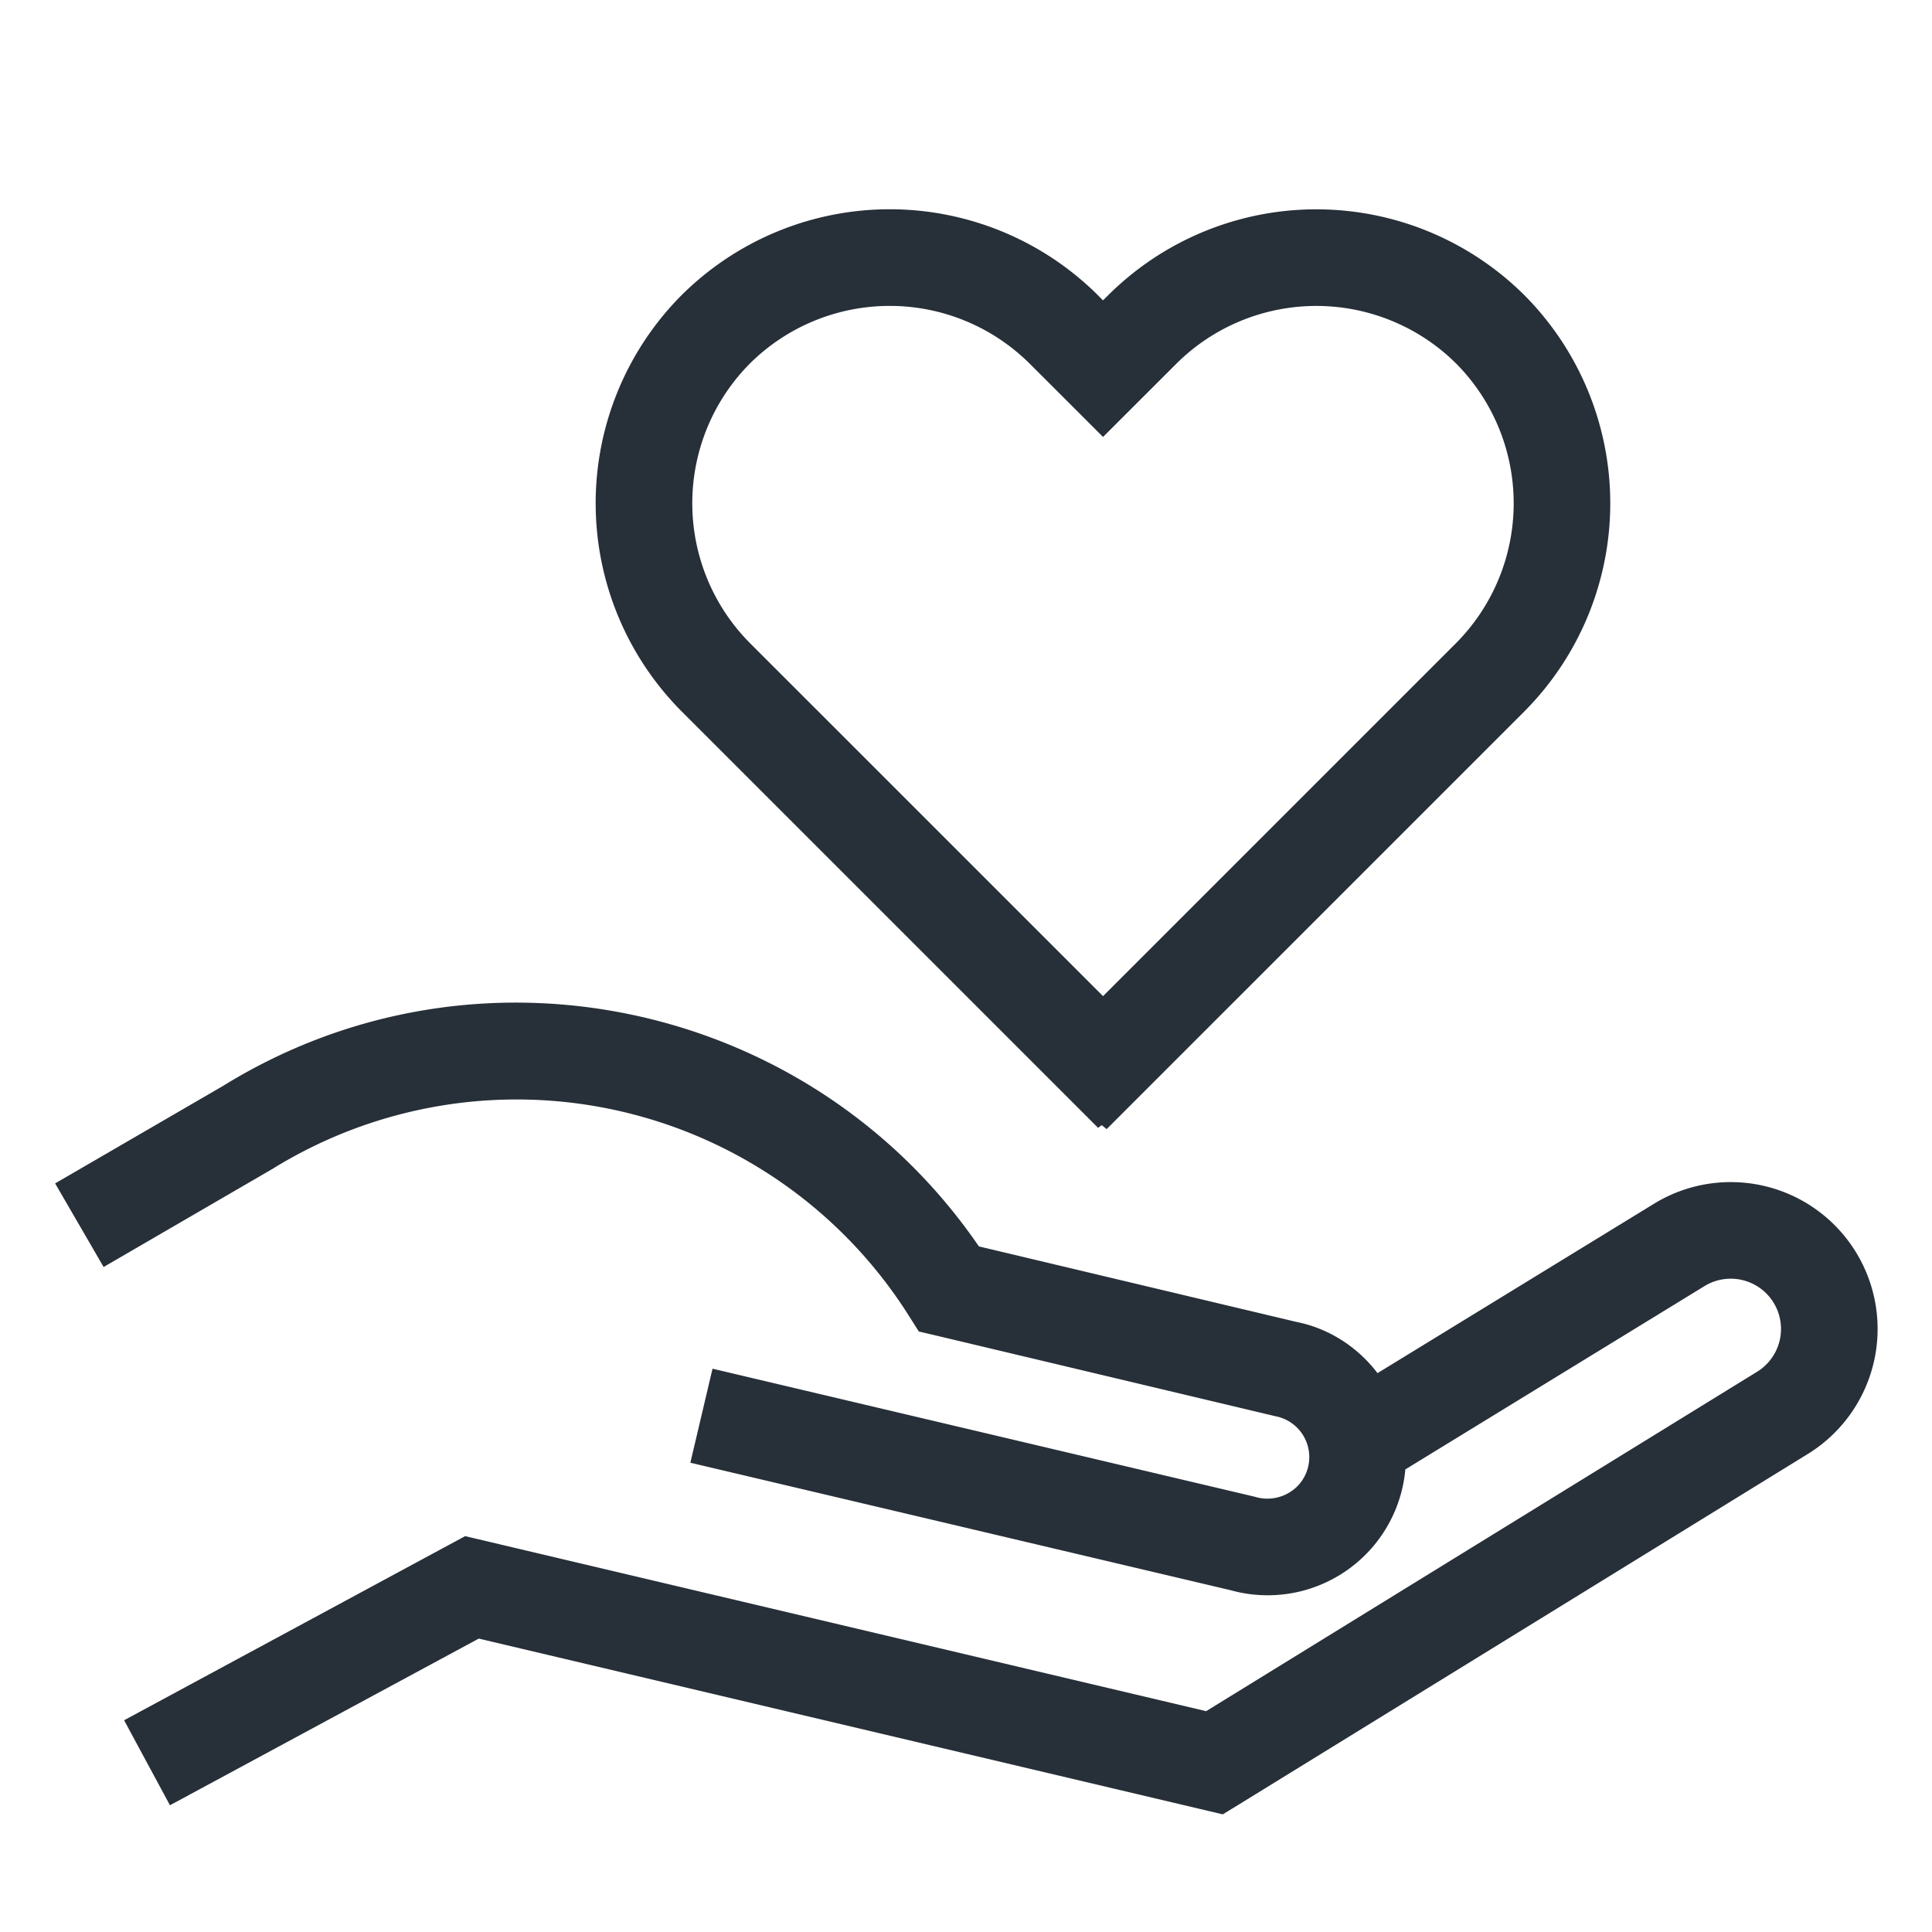 <svg xmlns="http://www.w3.org/2000/svg" width="30" height="30" viewBox="0 0 30 30">
    <path fill="#272F38" fill-rule="nonzero" d="M21.822 22.817a2.146 2.146 0 0 1-2.712 1.876l-8.39-1.98.344-1.46 8.419 1.988a.66.66 0 0 0 .666-.166.646.646 0 0 0-.34-1.083l-5.245-1.247-.297-.07-.163-.258a7.203 7.203 0 0 0-9.872-2.267l-2.623 1.524-.753-1.298 2.604-1.512c3.95-2.444 9.125-1.328 11.74 2.49l4.928 1.172c.502.099.951.387 1.262.796l4.288-2.627a2.28 2.28 0 0 1 2.394 3.882l-8.82 5.434-.265.162-11.553-2.729-4.795 2.588-.712-1.32 5.296-2.859 11.506 2.718 8.556-5.271a.78.78 0 0 0-.82-1.328l-4.643 2.845zM17.047 4.583l.08.081.081-.08a4.582 4.582 0 0 1 6.463 0 4.582 4.582 0 0 1 0 6.462l-6.487 6.487-.076-.062-.057.042-.46-.46-6.007-6.007a4.58 4.58 0 0 1 0-6.463 4.582 4.582 0 0 1 6.463 0zm5.564 5.402a3.082 3.082 0 0 0 0-4.34 3.082 3.082 0 0 0-4.342 0l-1.141 1.14-.53-.53-.611-.61a3.082 3.082 0 0 0-4.343 0 3.08 3.08 0 0 0 0 4.34l5.484 5.483 5.483-5.483z"/>
</svg>
